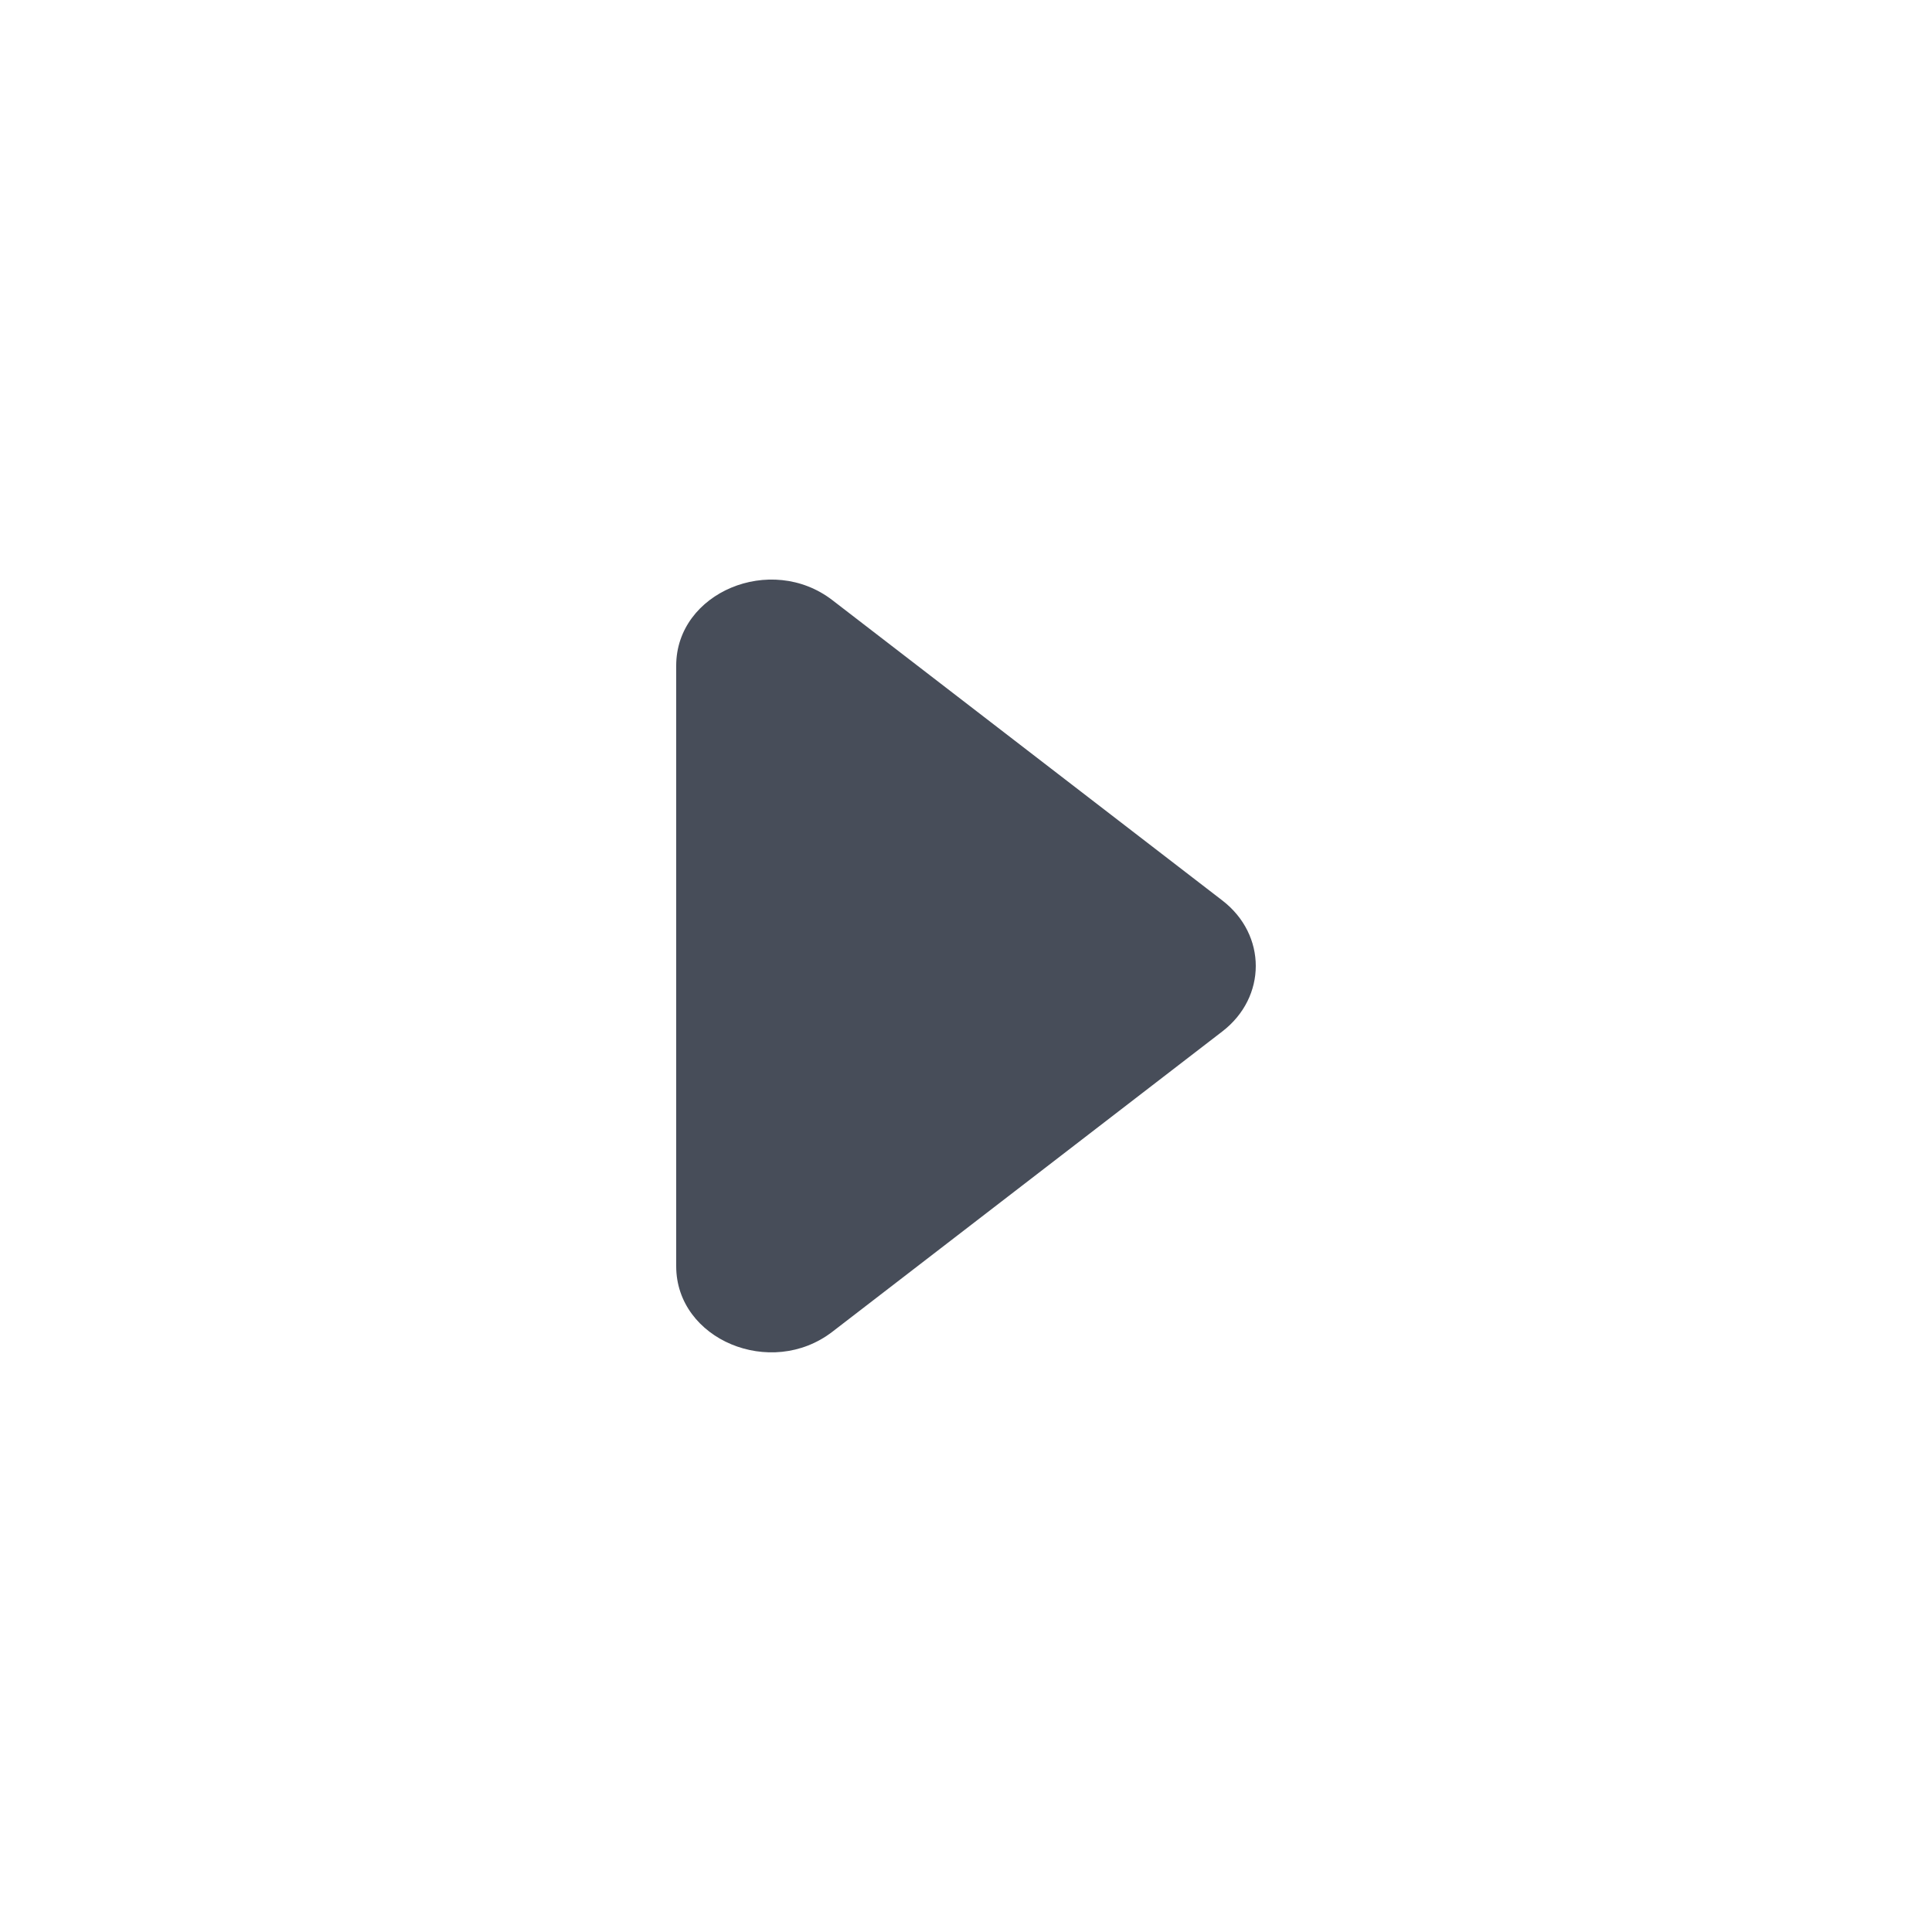 <svg width="20" height="20" viewBox="0 0 20 20" fill="none" xmlns="http://www.w3.org/2000/svg">
<path d="M8.617 13.786C7.98 14.277 7 13.867 7 13.108L7 6.891C7 6.133 7.98 5.722 8.617 6.213L12.654 9.322C13.115 9.677 13.115 10.322 12.654 10.677L8.617 13.786Z" fill="#474D59"/>
</svg>

